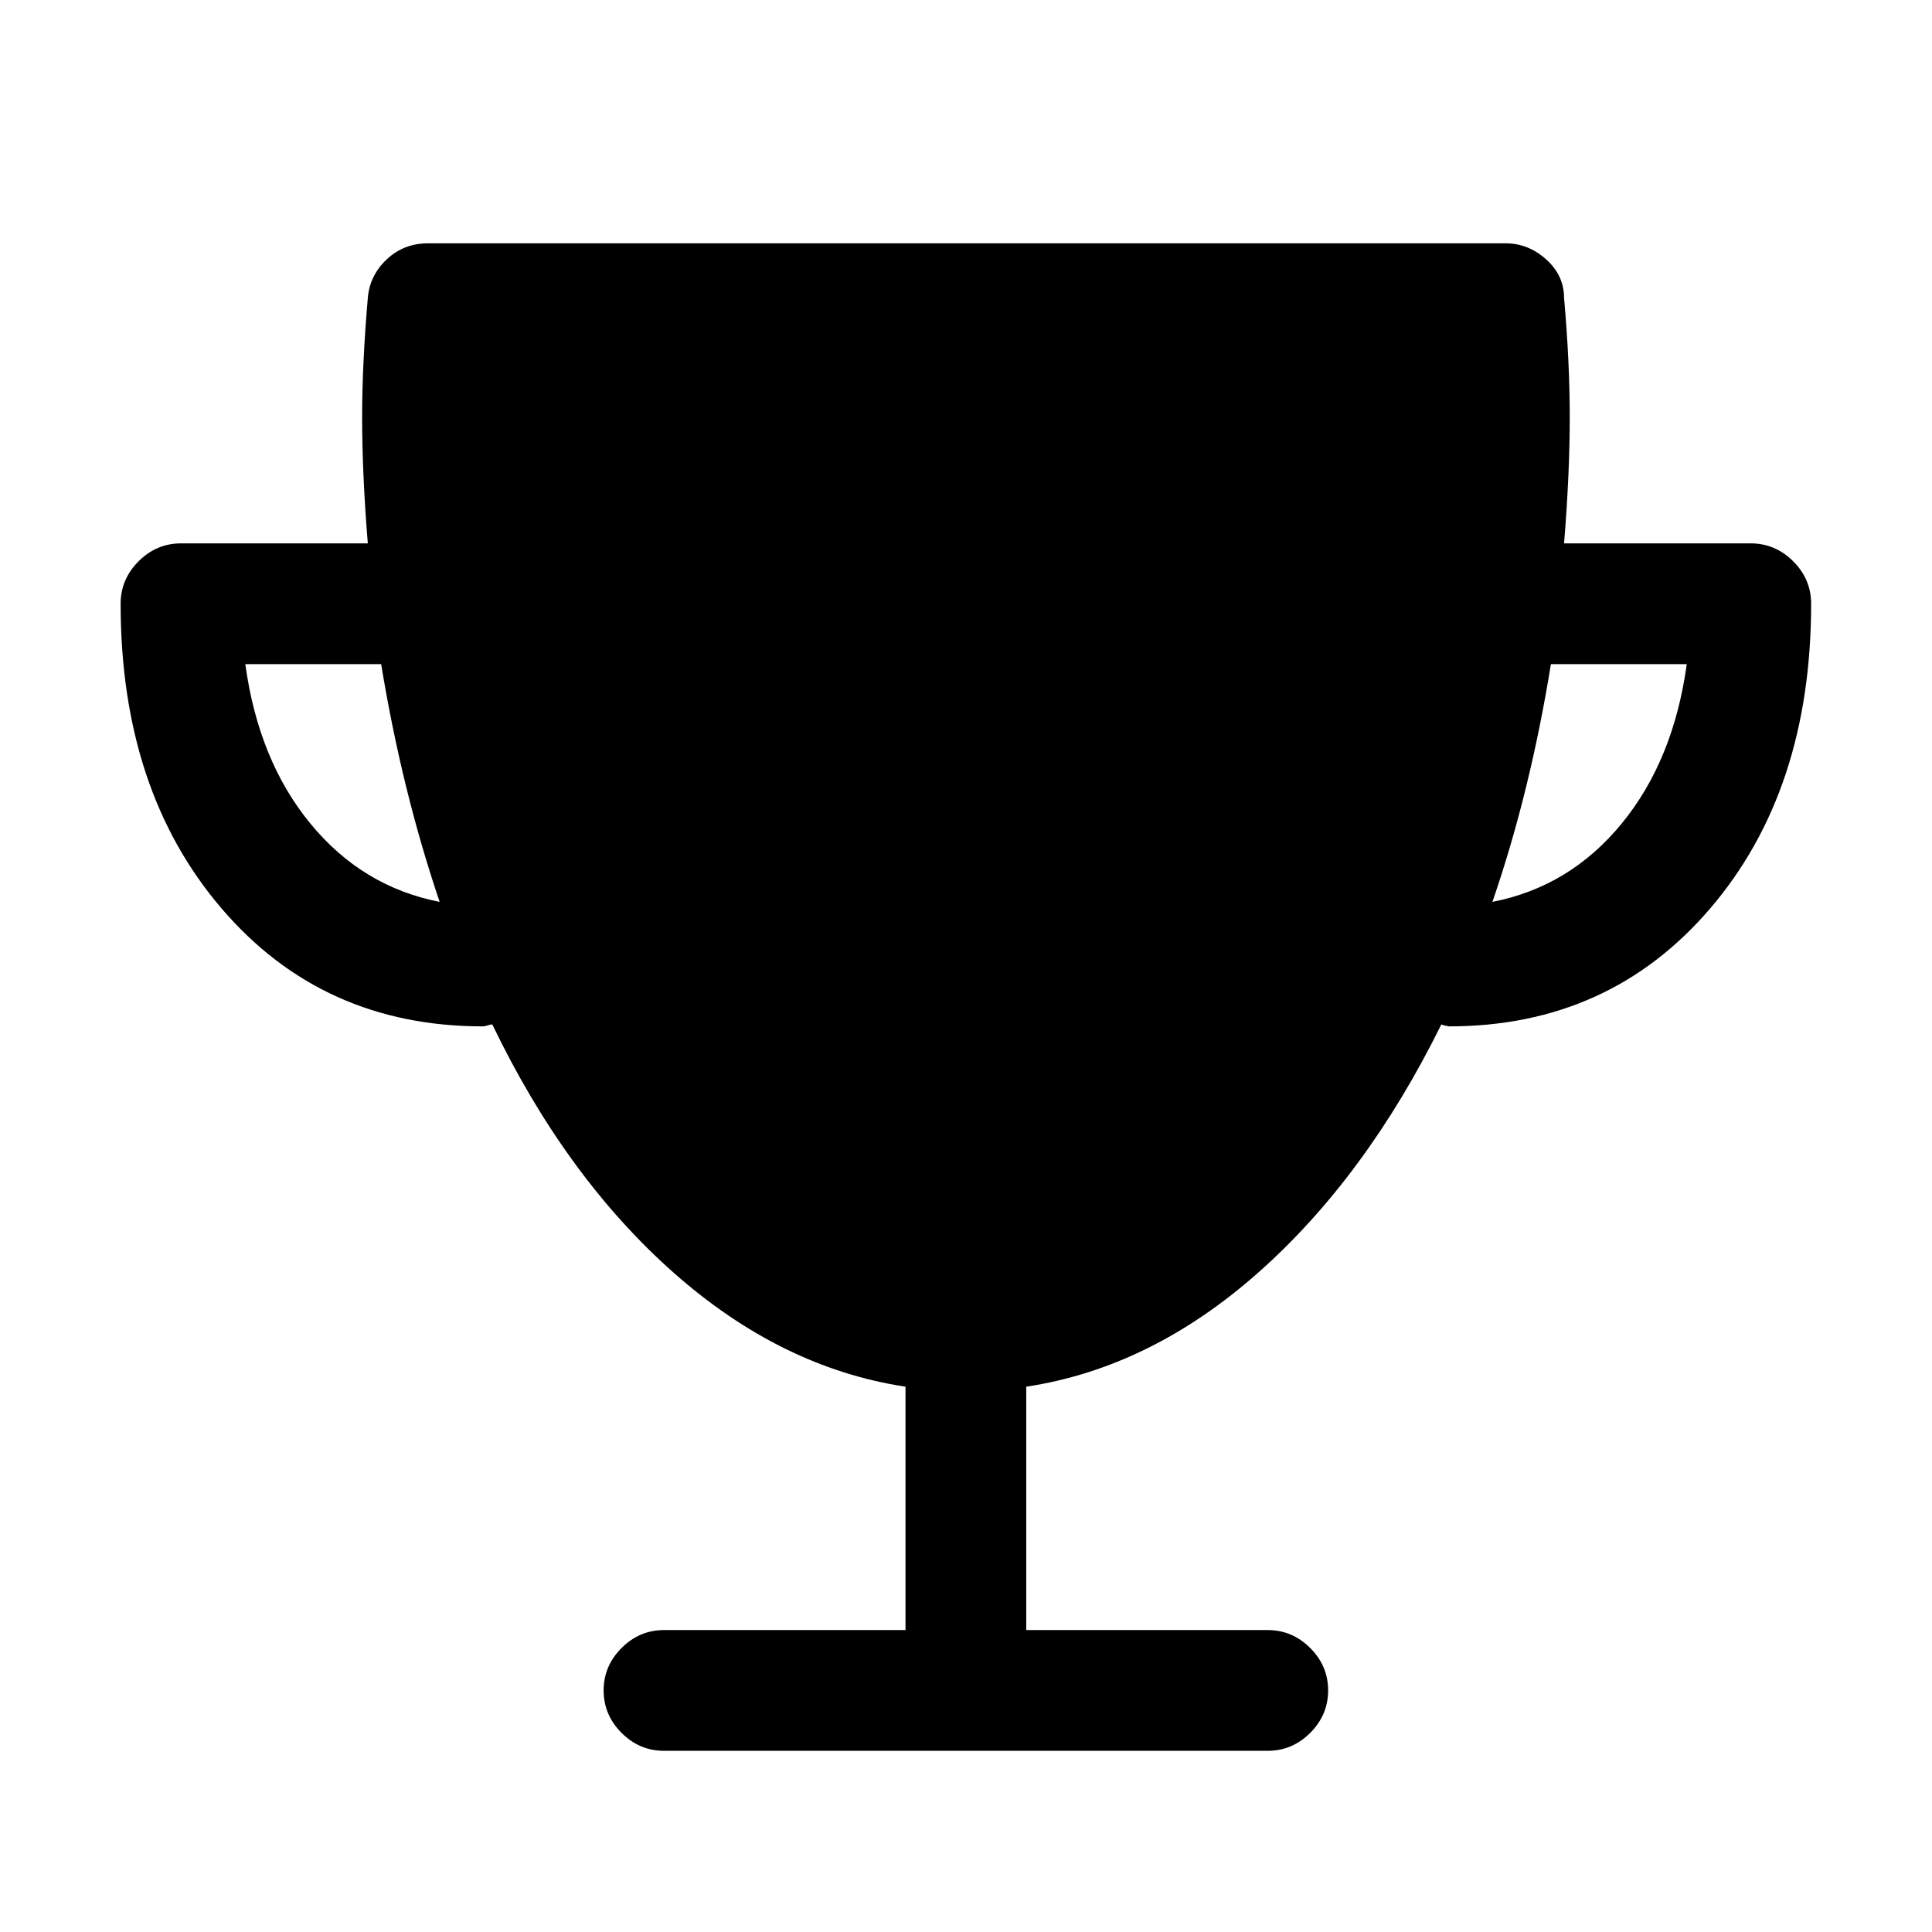 <!-- Generated by IcoMoon.io -->
<svg version="1.1" xmlns="http://www.w3.org/2000/svg" width="32" height="32" viewBox="0 0 32 32">
<title>upstagefill</title>
<path d="M29 9h-3.094q0.094-1.156 0.094-2.094 0-0.906-0.094-1.969 0-0.375-0.297-0.641t-0.672-0.266h-17.844q-0.406 0-0.688 0.266t-0.313 0.641q-0.094 1.094-0.094 1.969 0 0.938 0.094 2.094h-3.094q-0.406 0-0.703 0.297t-0.297 0.703q0 3.094 1.672 5.047t4.328 1.953q0.031 0 0.078-0.016t0.078-0.016q1.219 2.531 3 4.109t3.844 1.891v4.031h-4q-0.406 0-0.703 0.297t-0.297 0.703 0.297 0.703 0.703 0.297h10q0.406 0 0.703-0.297t0.297-0.703-0.297-0.703-0.703-0.297h-4v-4.031q2.063-0.313 3.844-1.891t3.031-4.109l0.047 0.016t0.078 0.016q2.656 0 4.328-1.953t1.672-5.047q0-0.406-0.297-0.703t-0.703-0.297zM4.063 11h2.25q0.344 2.094 0.969 3.938-1.281-0.25-2.141-1.297t-1.078-2.641zM24.719 14.938q0.625-1.813 0.969-3.938h2.25q-0.219 1.594-1.078 2.641t-2.141 1.297z"></path>
</svg>
